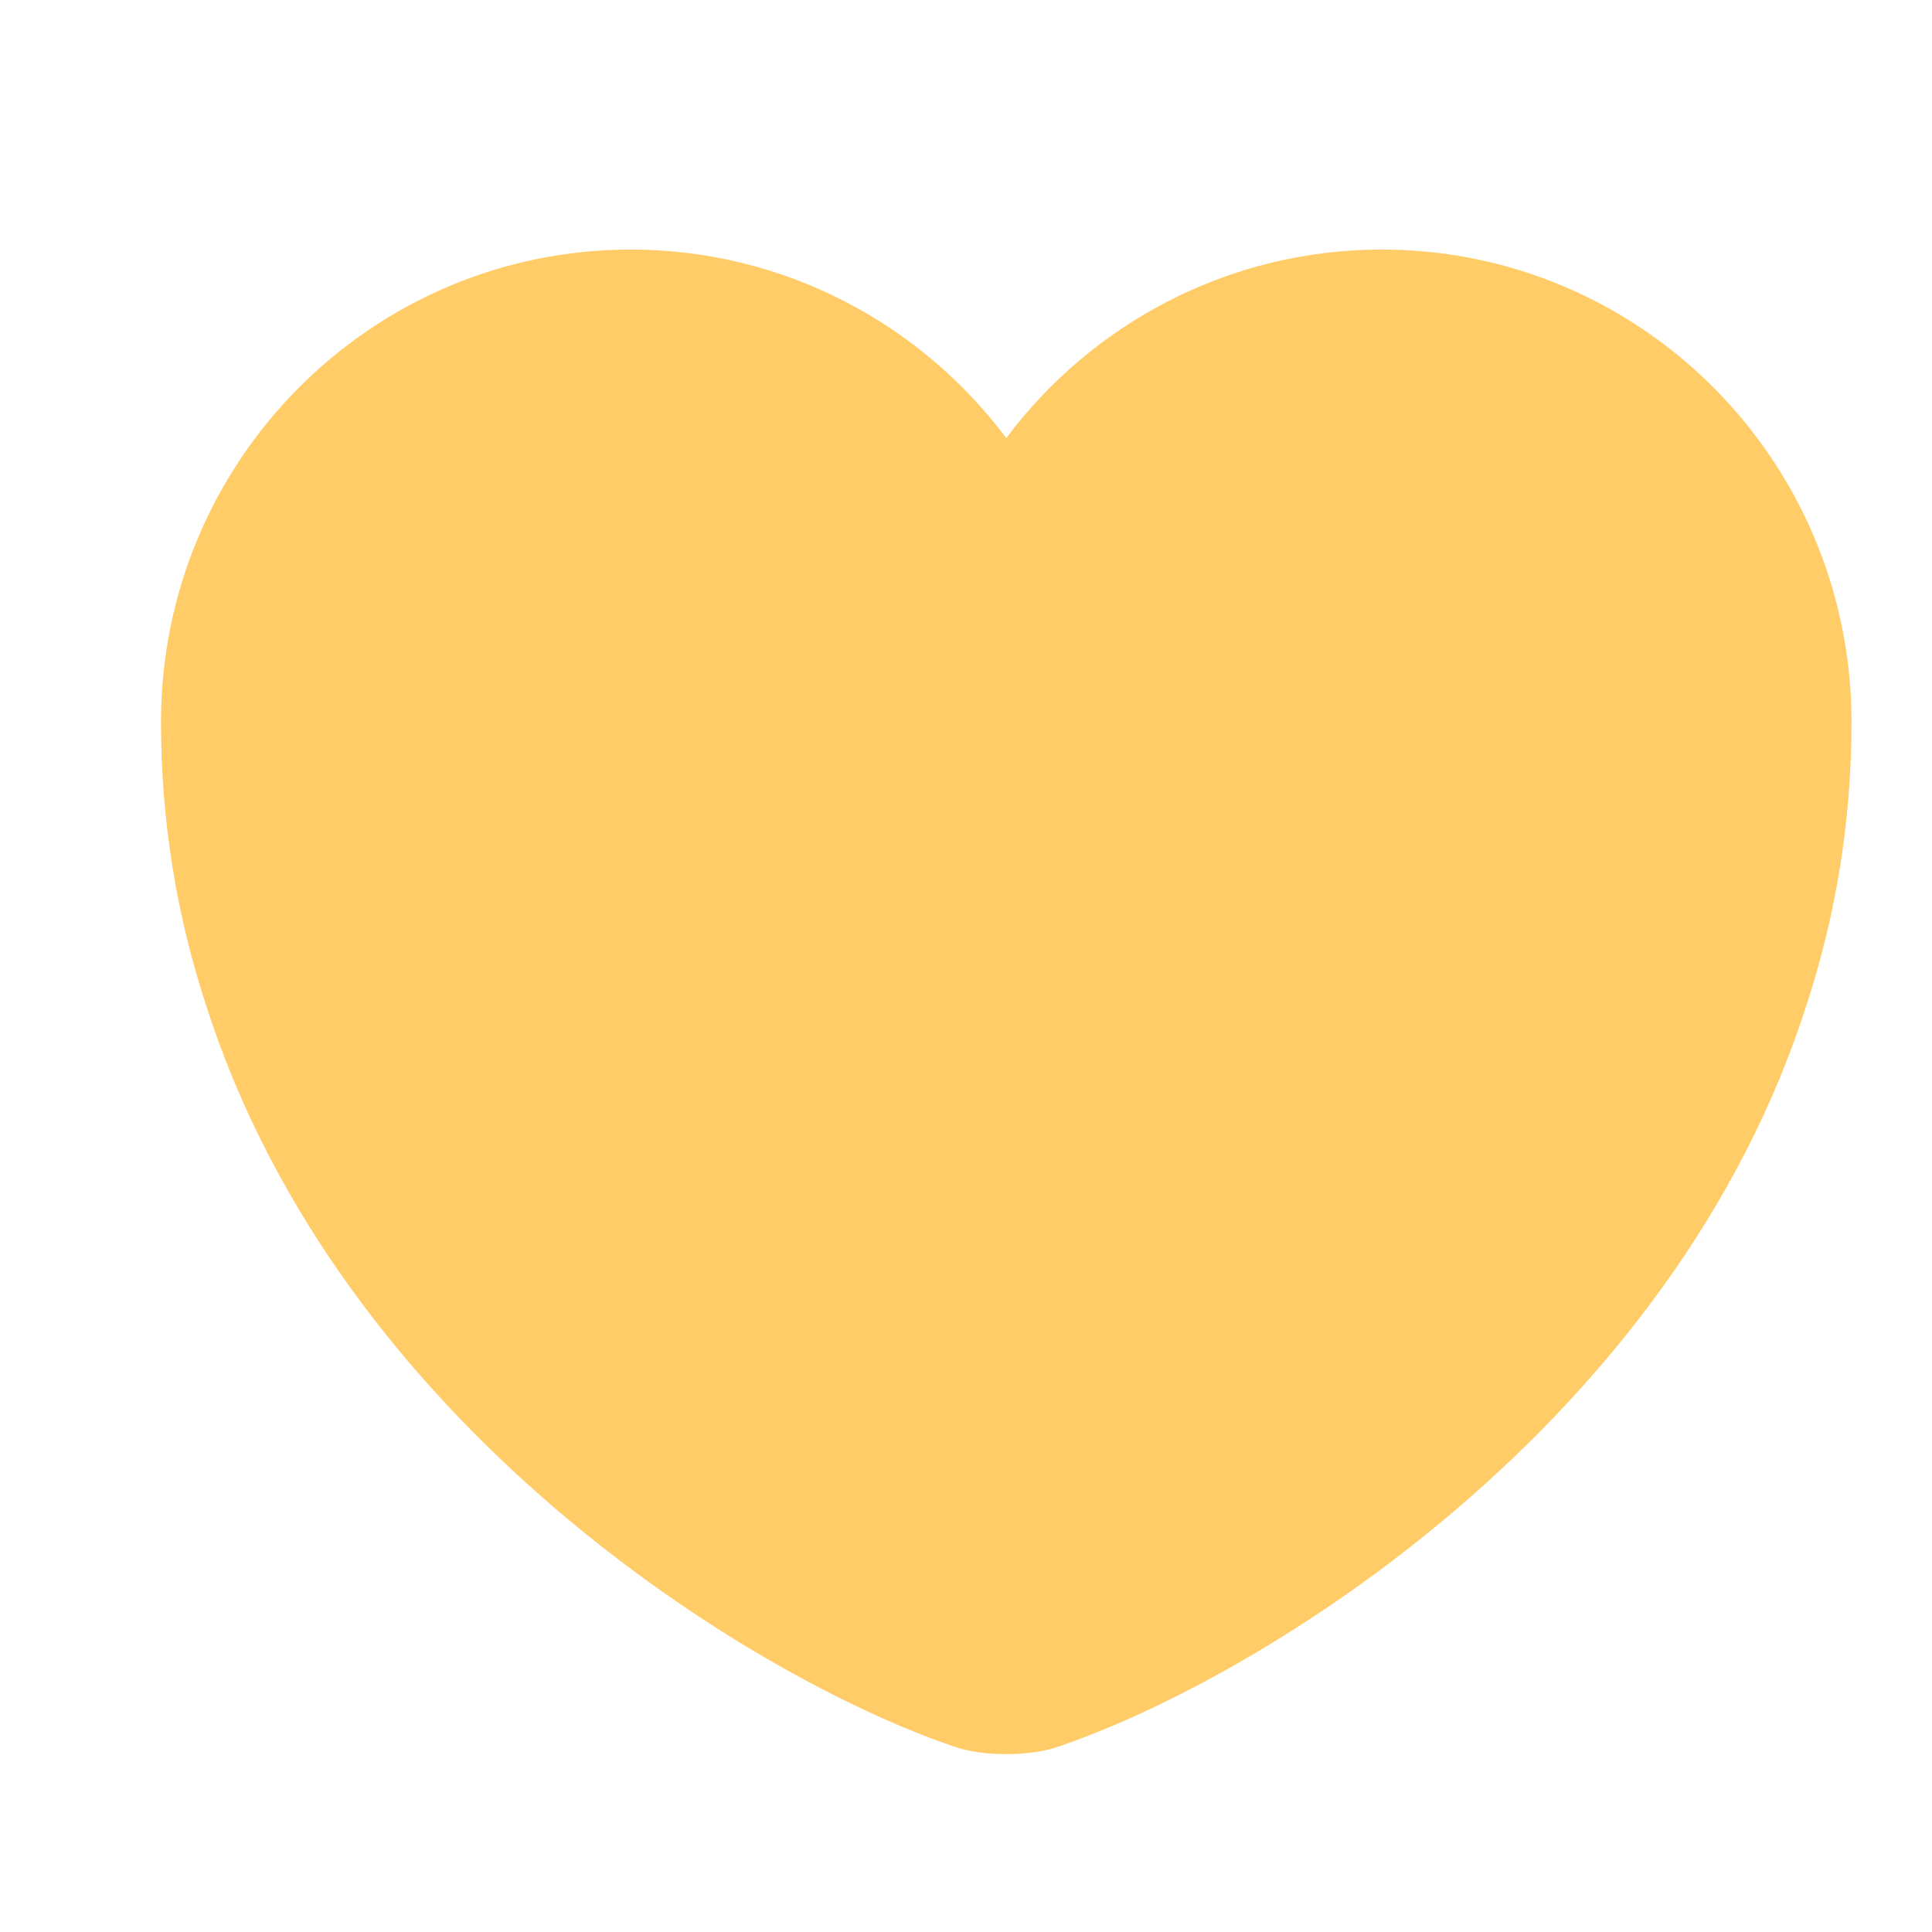 <svg width="24" height="24" viewBox="0 0 24 24" fill="none" xmlns="http://www.w3.org/2000/svg">
<path d="M17.162 3.1C15.261 3.1 13.56 4.024 12.5 5.442C11.44 4.024 9.739 3.1 7.838 3.1C4.614 3.1 2 5.725 2 8.97C2 10.219 2.2 11.374 2.546 12.445C4.205 17.695 9.319 20.835 11.849 21.696C12.206 21.822 12.794 21.822 13.151 21.696C15.681 20.835 20.795 17.695 22.454 12.445C22.8 11.374 23 10.219 23 8.97C23 5.725 20.386 3.1 17.162 3.1Z" fill="#FFCC68"/>
</svg>
